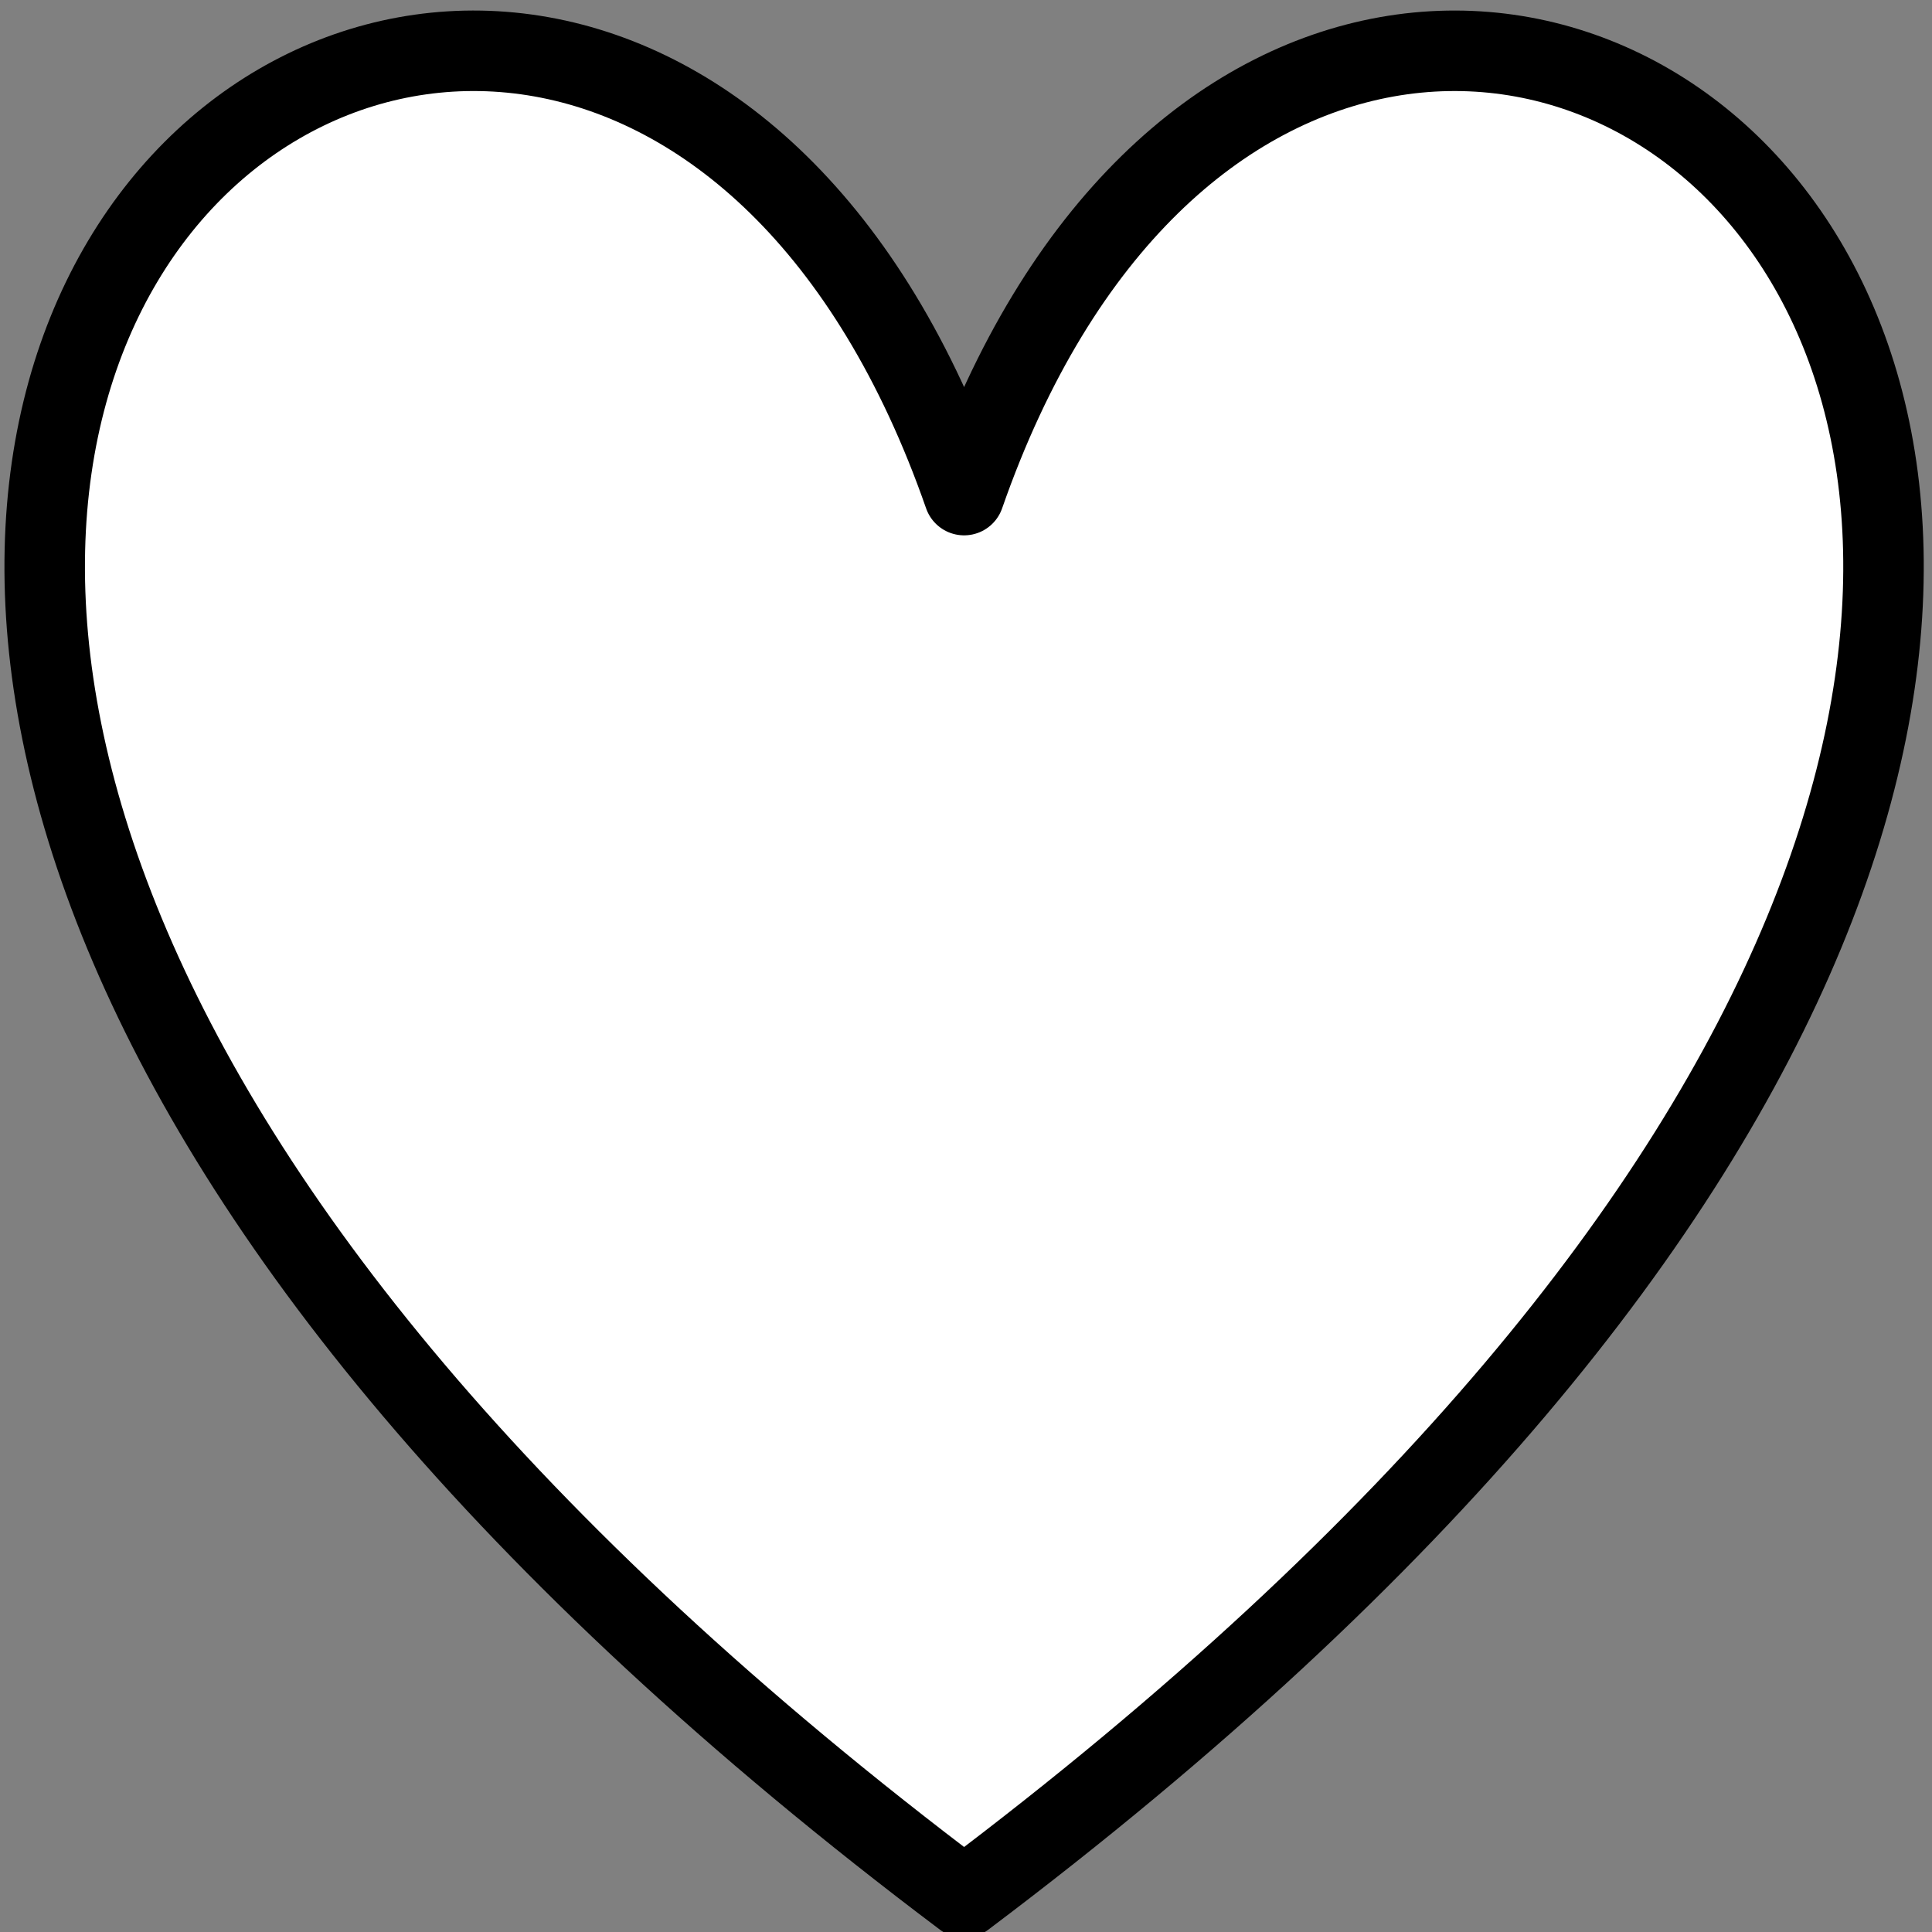 <svg xmlns:xlink="http://www.w3.org/1999/xlink" xmlns="http://www.w3.org/2000/svg" version="1.1" viewBox="0.0 0.0 96.0 96.0" fill="none" stroke="none" stroke-linecap="square" stroke-miterlimit="10"><rect x="0.0" y="0.0" width="96.0" height="96.0" fill="#808080" stroke="none"/><clipPath id="p.0"><path d="m0 0l96.0 0l0 96.0l-96.0 0l0 -96.0z" clip-rule="nonzero"/></clipPath><g clip-path="url(#p.0)"><path fill="#000000" fill-opacity="0.0" d="m0 0l96.0 0l0 96.0l-96.0 0z" fill-rule="evenodd"/><path fill="#ffffff" d="m47.906 24.601c18.898 -54.199 92.598 0 0 69.685c-92.598 -69.685 -18.898 -123.885 0 -69.685z" fill-rule="evenodd"/><path stroke="#000000" stroke-width="4.0" stroke-linejoin="round" stroke-linecap="butt" d="m47.906 24.601c18.898 -54.199 92.598 0 0 69.685c-92.598 -69.685 -18.898 -123.885 0 -69.685z" fill-rule="evenodd"/></g></svg>